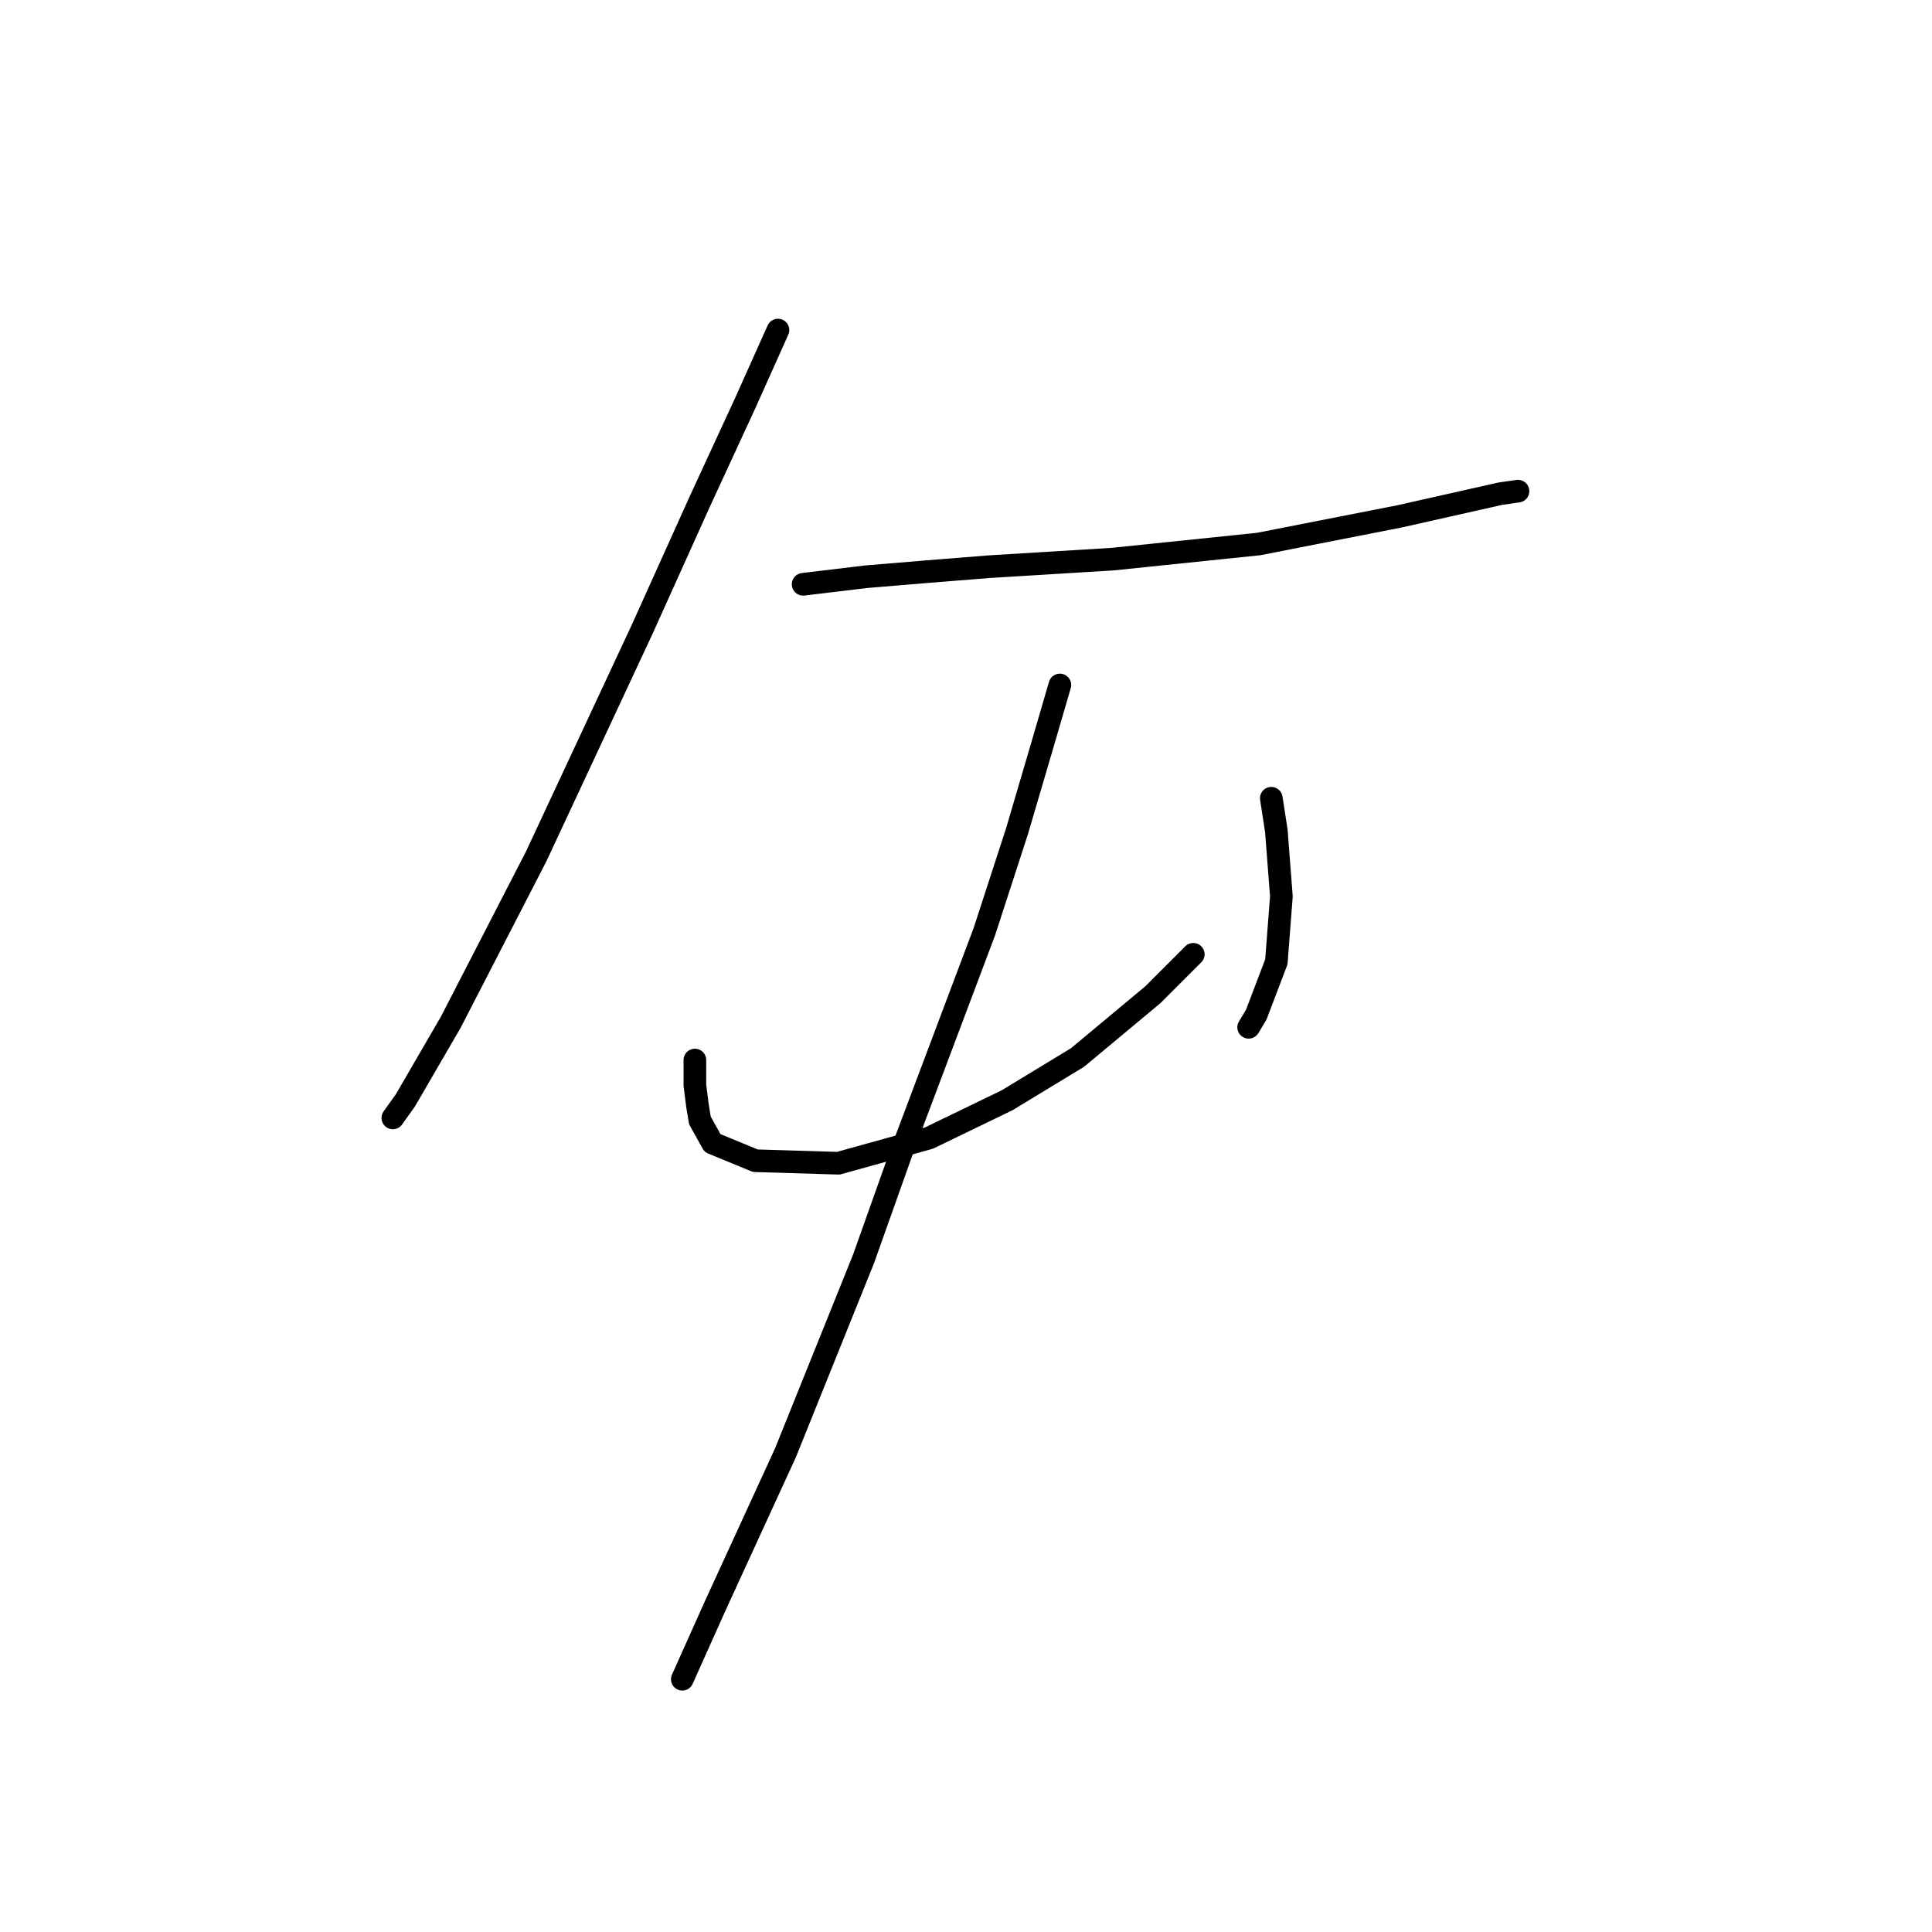 <?xml version="1.0" standalone="no"?>
    <svg width="256" height="256" xmlns="http://www.w3.org/2000/svg" version="1.1">
    <polyline stroke="black" stroke-width="3" stroke-linecap="round" fill="transparent" stroke-linejoin="round" points="103.084 43.735 98.748 53.408 92.744 66.415 85.073 83.426 71.065 113.443 59.725 135.456 53.721 145.796 52.053 148.131 52.053 148.131 " />
        <polyline stroke="black" stroke-width="3" stroke-linecap="round" fill="transparent" stroke-linejoin="round" points="106.419 77.422 114.757 76.421 122.762 75.754 131.1 75.087 147.443 74.087 166.788 72.085 185.466 68.417 198.807 65.415 201.142 65.081 201.142 65.081 " />
        <polyline stroke="black" stroke-width="3" stroke-linecap="round" fill="transparent" stroke-linejoin="round" points="92.077 140.459 92.077 143.795 92.411 146.463 92.744 148.464 94.412 151.466 100.082 153.801 111.088 154.134 123.096 150.799 133.435 145.796 142.774 140.126 152.78 131.788 158.116 126.451 158.116 126.451 " />
        <polyline stroke="black" stroke-width="3" stroke-linecap="round" fill="transparent" stroke-linejoin="round" points="168.456 105.772 169.123 110.108 169.456 114.444 169.79 118.78 169.123 127.452 166.455 134.456 165.454 136.123 165.454 136.123 " />
        <polyline stroke="black" stroke-width="3" stroke-linecap="round" fill="transparent" stroke-linejoin="round" points="140.439 90.763 138.104 98.768 134.769 110.108 130.433 123.449 119.76 151.799 114.424 166.808 104.084 192.49 94.745 212.836 90.41 222.508 90.41 222.508 " />
        </svg>